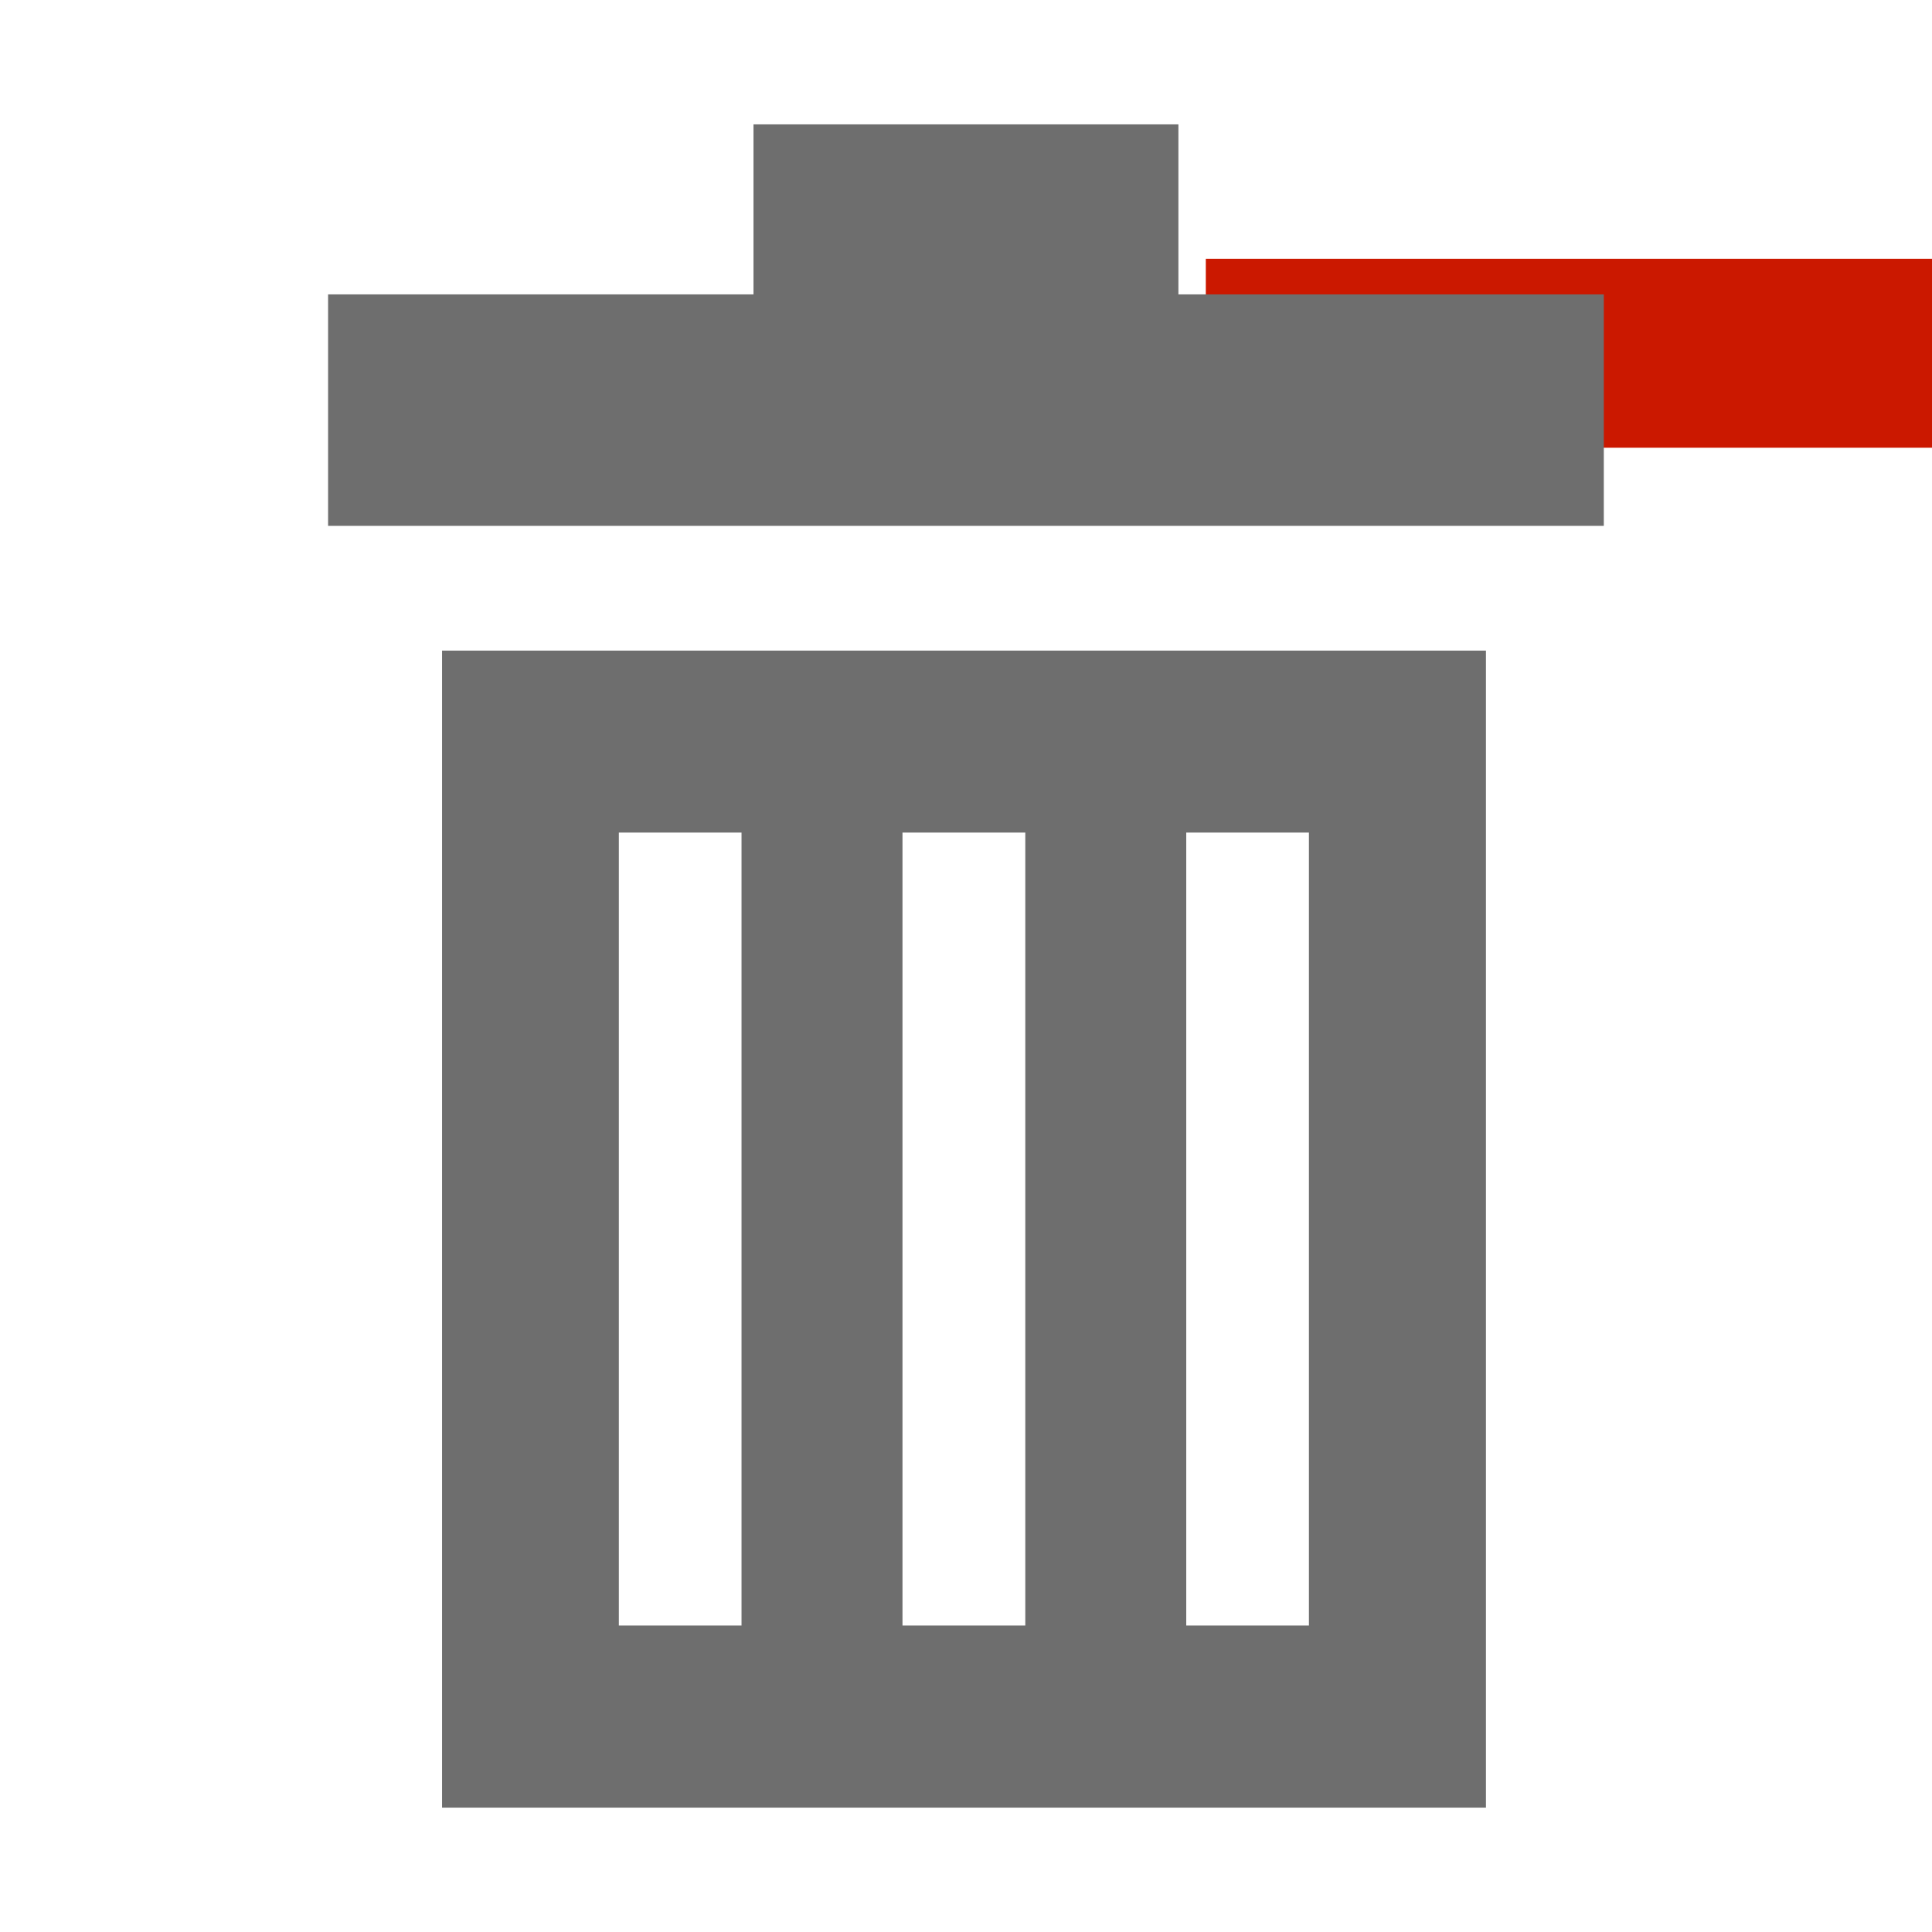 <svg width="16" height="16" xmlns="http://www.w3.org/2000/svg" shape-rendering="geometricPrecision" fill="#6e6e6e"><defs><mask id="a"><rect fill="#fff" width="100%" height="100%"/><path fill="#000" d="M8.986 1.143H17v3.565H8.986z"/></mask></defs><path d="M9.986 2.143H16v1.565H9.986z" fill="#cb1800"/><g mask="url(#a)"><path d="M9.759 2.438V1.03H6.24v1.408H2.717v1.917h10.565V2.438H9.759zM3.661 14.97h8.645V5.388H3.661v9.582zm6.163-8.075h1.016v6.567H9.824V6.895zm-2.35 0h1.017v6.567H7.474V6.895zm-2.349 0h1.016v6.567H5.125V6.895z"/></g></svg>